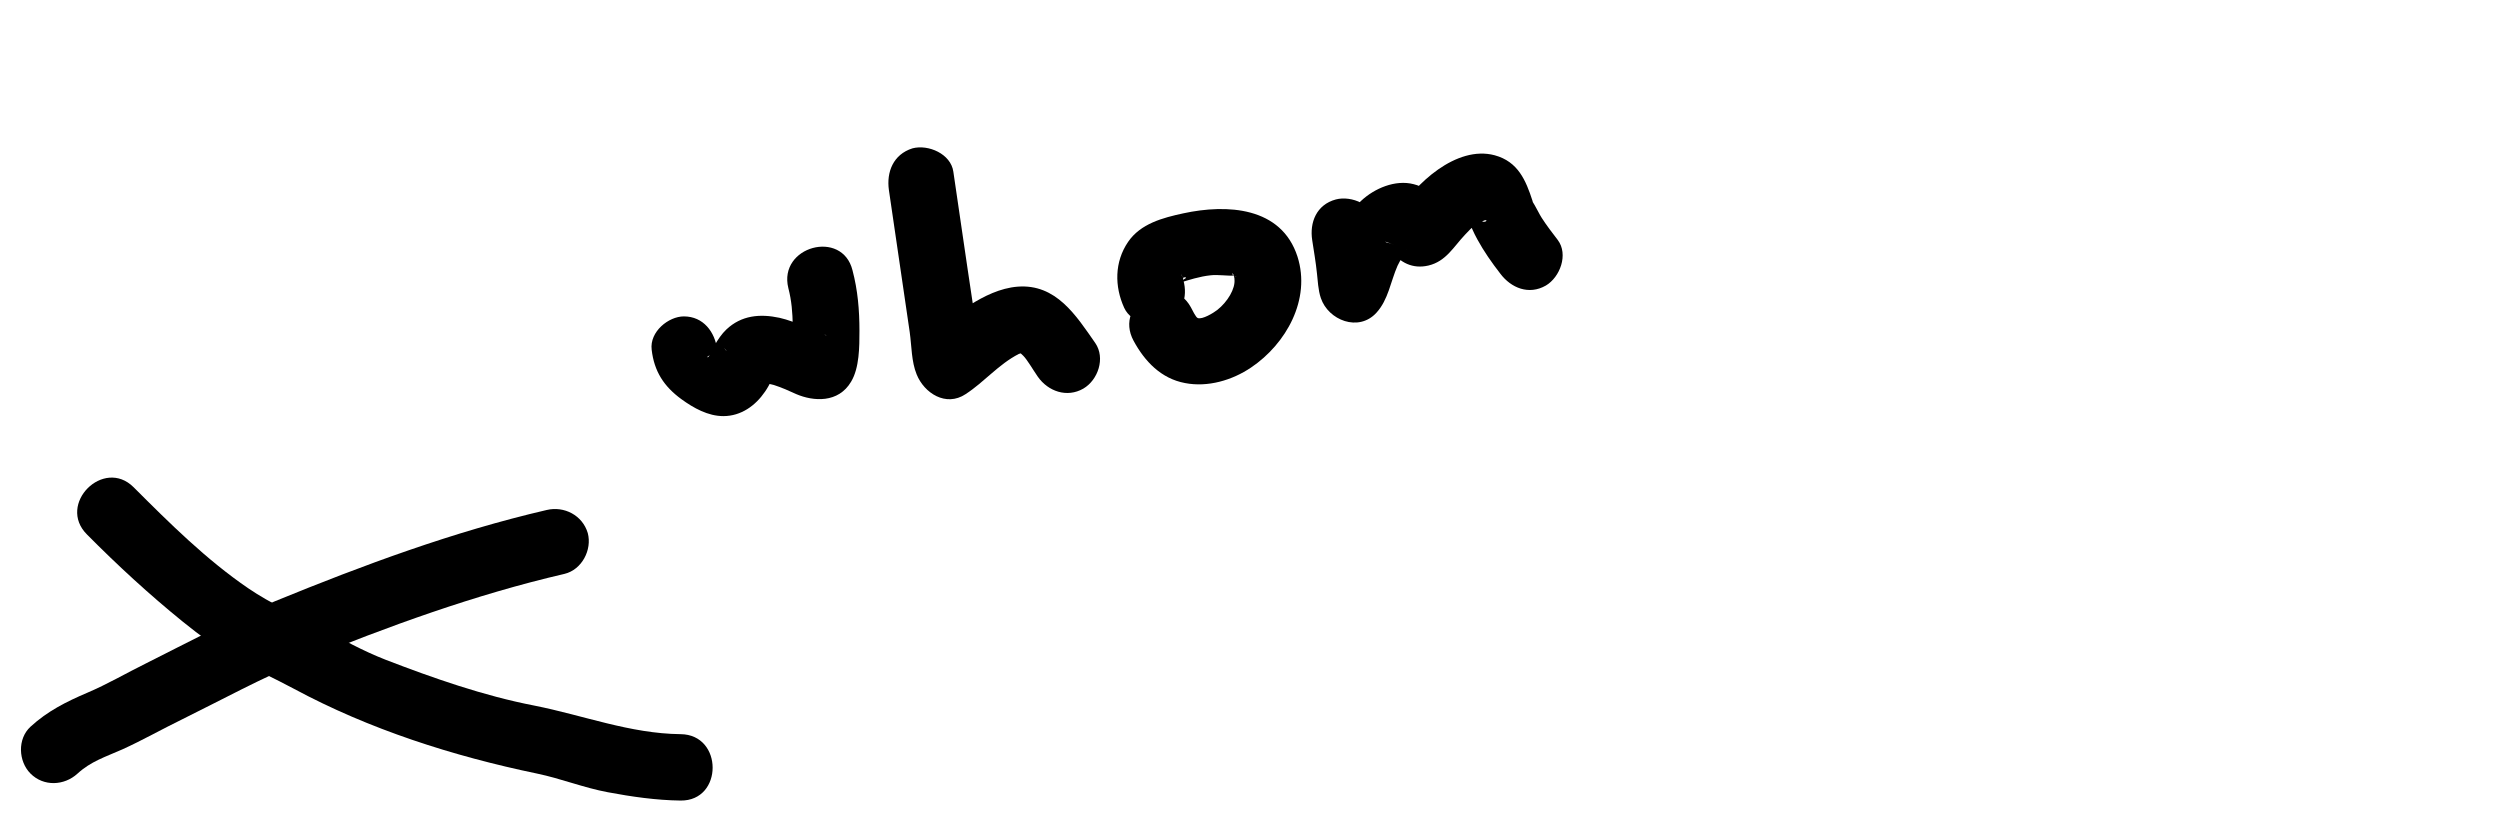 <?xml version="1.0" encoding="utf-8"?>
<!-- Generator: Adobe Illustrator 19.1.0, SVG Export Plug-In . SVG Version: 6.00 Build 0)  -->
<!DOCTYPE svg PUBLIC "-//W3C//DTD SVG 1.1//EN" "http://www.w3.org/Graphics/SVG/1.1/DTD/svg11.dtd">
<svg version="1.1" id="Layer_1" xmlns="http://www.w3.org/2000/svg" xmlns:xlink="http://www.w3.org/1999/xlink" x="0px" y="0px"
	 viewBox="0 0 900 300" style="enable-background:new 0 0 900 300;" xml:space="preserve">
<g>
	<g>
		<path d="M234.6,125.9c0.9,7.8,4.4,13.2,10.7,17.8c4.4,3.2,9.6,6.1,15.1,6.1c6.4,0,11.6-3.8,15-8.8c0.9-1.3,1.6-2.6,2.3-4
			c0.4-0.7,0.8-1.3,1.1-2c-0.9,1.1-1.1,1.3-0.5,0.7c0.6-0.6,0.4-0.4-0.8,0.6c-1.2,0.3-2.3,0.7-3.5,1c-0.7-0.2-0.6-0.2,0.4,0.1
			c1.1,0.7,2.9,0.8,4.2,1.2c2.8,0.9,5.5,2.1,8.1,3.3c6.1,2.6,15.1,3.3,19.7-4.5c3-5,3-12.6,3-18.3c0-7.5-0.6-14.6-2.5-21.8
			c-3.7-14.9-26.8-8.6-23.1,6.4c1.2,4.6,1.5,8.8,1.6,13.5c0,2.6,0,5.1-0.3,7.7c-0.3,3.1-0.9,2.8,0.3,0.8c2.4-1.8,4.8-3.7,7.1-5.5
			c-0.3,0.1-0.7,0.2-1,0.3c2.1,0,4.2,0,6.4,0c-1.3-0.3-1.6-0.3-0.9,0c1.3,0.6,0.4,0.3-2.5-1c-1.6-0.7-3.2-1.3-4.8-2
			c-3-1.2-6-2.4-9.1-3.1c-7-1.5-13.7-0.9-19.1,4.2c-1.7,1.6-3,3.6-4.2,5.6c-0.3,0.6-1.9,4.4-2.5,4.4c-1.7,0,8.8-4.5,5.4-2.7
			c1.2-0.6,2.1,1.2,0.3-0.5c-0.4-0.3-2.6-2-2.9-1.9c0.8-0.2,0.8,4,0.6,2.4c-0.8-6.4-5-12-12-12C240.7,113.9,233.8,119.4,234.6,125.9
			L234.6,125.9z"/>
	</g>
</g>
<g>
	<g>
		<path d="M320,68.4c1.7,11.6,3.4,23.2,5.1,34.8c0.8,5.5,1.6,10.9,2.4,16.4c0.7,5,0.6,10.6,2.5,15.2c2.7,6.7,10.5,11.8,17.6,7.1
			c6.9-4.5,11.8-10.7,19.2-14.5c0,0,2.2-0.5,0-0.5c0.5,0,0.9,0.6,1.6,1.2c1.4,1.4,3.4,4.9,5.2,7.5c3.7,5.3,10.5,7.7,16.4,4.3
			c5.3-3.1,8-11,4.3-16.4c-6.9-9.9-14.1-21.4-28-20.3c-6.2,0.5-12.1,3.4-17.3,6.7c-4.9,3.2-8.7,8-13.4,11.2
			c5.9,2.4,11.7,4.8,17.6,7.1c-1.6-3.9-1.6-9.4-2.3-14.2c-0.9-5.8-1.7-11.6-2.6-17.4c-1.7-11.6-3.4-23.2-5.1-34.8
			c-0.9-6.4-9-9.9-14.7-8.4C321.5,55.6,319.1,62,320,68.4L320,68.4z"/>
	</g>
</g>
<g>
	<g>
		<path d="M425.2,98.6c0.4,0.7,0.6,1.4,0.6,2.1c0.5-1.7,0.6-2,0.2-0.8c4.2-0.6-6.8,3.7-1.9,2.1c3.8-1.2,7.8-2.5,11.8-2.9
			c2.4-0.3,6.6,0.3,8,0.1c0.5,0.1,0.9,0.3,1.4,0.4c-1-0.1-1.6-0.5-1.7-1.2c0.6,0,0.9,2.4,0.8,2.1c0.4,3.4-2.5,8.2-6.2,11.1
			c-1.4,1.1-5.4,3.5-7,2.9c-0.7-0.2-2-3-2.5-3.9c-7.4-13.5-28-1.5-20.6,12.1c4,7.4,9.9,13.6,18.5,15.2c8.2,1.6,17-1,23.8-5.6
			c12.6-8.5,21.6-24.5,16.7-39.9c-5.8-18-25.4-19-41.1-15.6c-7.4,1.6-15.4,3.7-19.9,10.3c-4.9,7.2-4.9,16-1.4,23.7
			c2.7,5.9,11.2,7.3,16.4,4.3C426.9,111.4,427.8,104.5,425.2,98.6L425.2,98.6z"/>
	</g>
</g>
<g>
	<g>
		<path d="M472.4,86.5c0.6,4,1.3,7.9,1.7,11.9c0.3,2.4,0.4,6,1.4,8.9c2.7,8,13.6,12.3,20,5.3c4.3-4.7,5.1-11.2,7.6-16.9
			c0.6-1.3,3.2-5.8,3.2-6.1c0.2,1.3-14.3-5.4-3.8-1.2c-5-2-3.7-1-1.8,1.7c3.3,4.5,7.9,6.8,13.5,5.5c6.4-1.5,9.1-6.8,13.3-11.2
			c1.4-1.5,2.4-2.6,3.7-3.4c0.8-0.5,1.8-0.9,2.6-1.4c2.1-1.1,1.6,0.9-0.7,0c-1.8-1-3.5-2.1-5.3-3.1c2.9,2.3-0.2-0.9,0-1
			c0,0,0.7,2.8,0.8,3.2c0.8,2.6,1.9,5,3.2,7.4c2.4,4.4,5.2,8.4,8.3,12.4c3.9,5.2,10.3,7.8,16.4,4.3c5.1-3,8.2-11.2,4.3-16.4
			c-2-2.6-4-5.2-5.8-8c-0.9-1.4-1.6-3-2.5-4.5c-0.3-0.5-0.6-1-0.9-1.5c0.3,0.7,0.3,0.6,0.1-0.1c-2.4-7.4-5.2-14.1-13.6-16.4
			c-13.8-3.7-28.8,10.3-35.2,21.1c1.4-1.4,2.9-2.9,4.3-4.3c0.2-0.1,0.5-0.1,0.7-0.2c4.5,1.8,9,3.7,13.5,5.5
			c-3.7-5.1-5.7-10-12.5-11.7c-6.6-1.7-14.1,1.5-18.9,6c-7.9,7.2-9.9,18.5-13.7,27.9c1-1.8,2.1-3.5,3.1-5.3
			c-0.2,0.3-0.5,0.5-0.7,0.8c6.7,1.8,13.3,3.5,20,5.3c-0.8-2.3,0,0.5-0.4-1.8c-0.4-2.3-0.6-4.7-1-7.1c-0.6-4-1.2-7.9-1.7-11.9
			c-0.9-6.4-9-9.9-14.7-8.4C473.9,73.7,471.4,80.1,472.4,86.5L472.4,86.5z"/>
	</g>
</g>
<g>
	<g>
		<path d="M31.3,192.4c11,11.1,22.4,21.6,34.5,31.4c6.1,4.9,12.3,9.6,19.1,13.4c6.8,3.8,13.9,7,20.8,10.7
			c27.3,14.7,57.4,24.3,87.7,30.6c8.6,1.8,16.8,5.1,25.4,6.7c8.5,1.6,17.5,2.9,26.2,3c15.4,0.2,15.4-23.8,0-23.9
			c-18.2-0.2-35-6.8-52.7-10.3c-18.1-3.5-36.4-9.9-53.5-16.5c-8.2-3.2-15.8-7.4-23.5-11.6c-8.7-4.6-17.7-8.5-25.9-14.1
			c-15.1-10.3-28.4-23.5-41.3-36.4C37.3,164.6,20.4,181.5,31.3,192.4L31.3,192.4z"/>
	</g>
</g>
<g>
	<g>
		<path d="M196.8,183.6c-33.6,7.8-65.9,19.8-97.7,32.8c-15.9,6.5-31.1,14.7-46.5,22.4c-7.1,3.5-13.9,7.5-21.2,10.6
			c-7.5,3.2-14.3,6.6-20.4,12.2c-4.8,4.4-4.4,12.5,0,16.9c4.7,4.7,12.1,4.4,16.9,0c4.8-4.4,10-6,16.1-8.7
			c7.3-3.3,14.3-7.3,21.5-10.8c14.4-7.1,28.6-14.9,43.5-21c30.7-12.5,61.9-23.9,94.2-31.4c6.3-1.5,10-8.7,8.4-14.7
			C209.7,185.5,203.1,182.1,196.8,183.6L196.8,183.6z"/>
	</g>
</g>
</svg>
